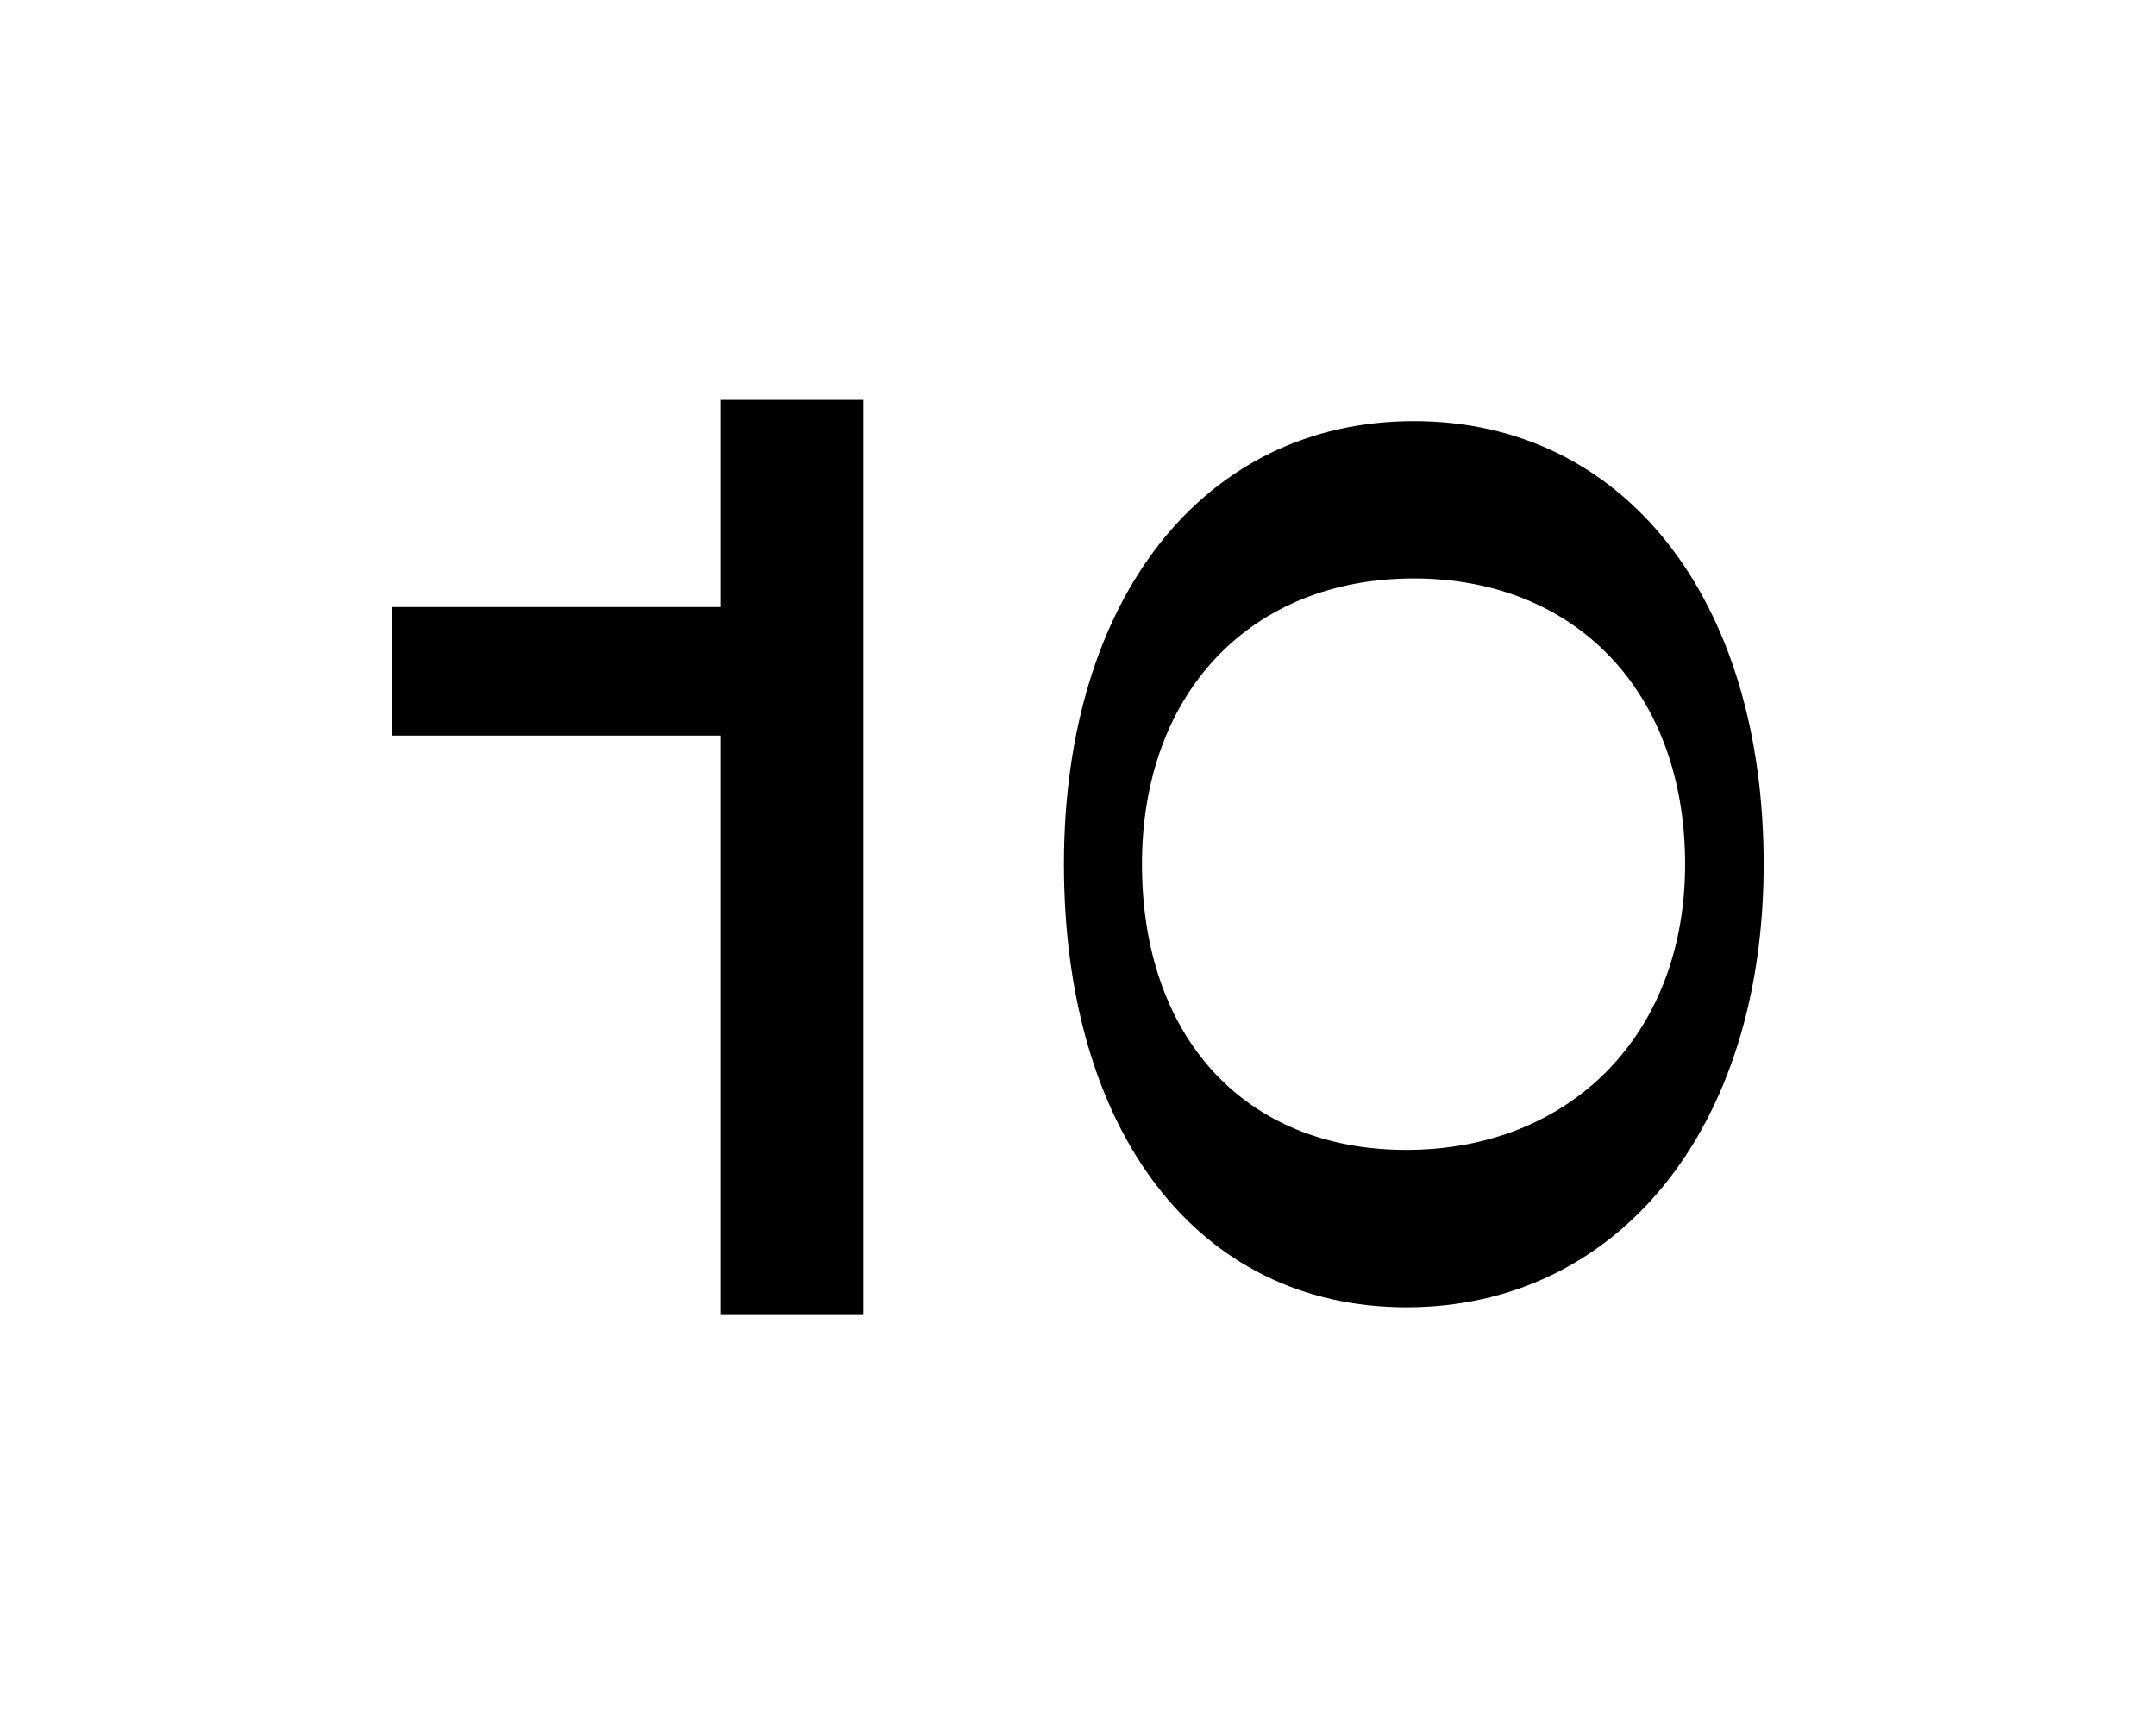 <svg xmlns="http://www.w3.org/2000/svg" viewBox="0 0 365 290"><title>Untitled-4</title><g id="Layer_4" data-name="Layer 4"><path d="M122,124.51H66.42V102.75H122V67.68h24.19V222.45H122Z"/><path d="M298.58,146.28c0,45-24.91,75-60.46,75s-58-30-58-75,23.7-75,59.25-75S298.58,101.3,298.58,146.28Zm-13.3,0c0-29-18.38-48.37-45.95-48.37s-46,19.35-46,48.37,17.17,48.36,44.74,48.36S285.28,175.3,285.28,146.28Z"/></g></svg>